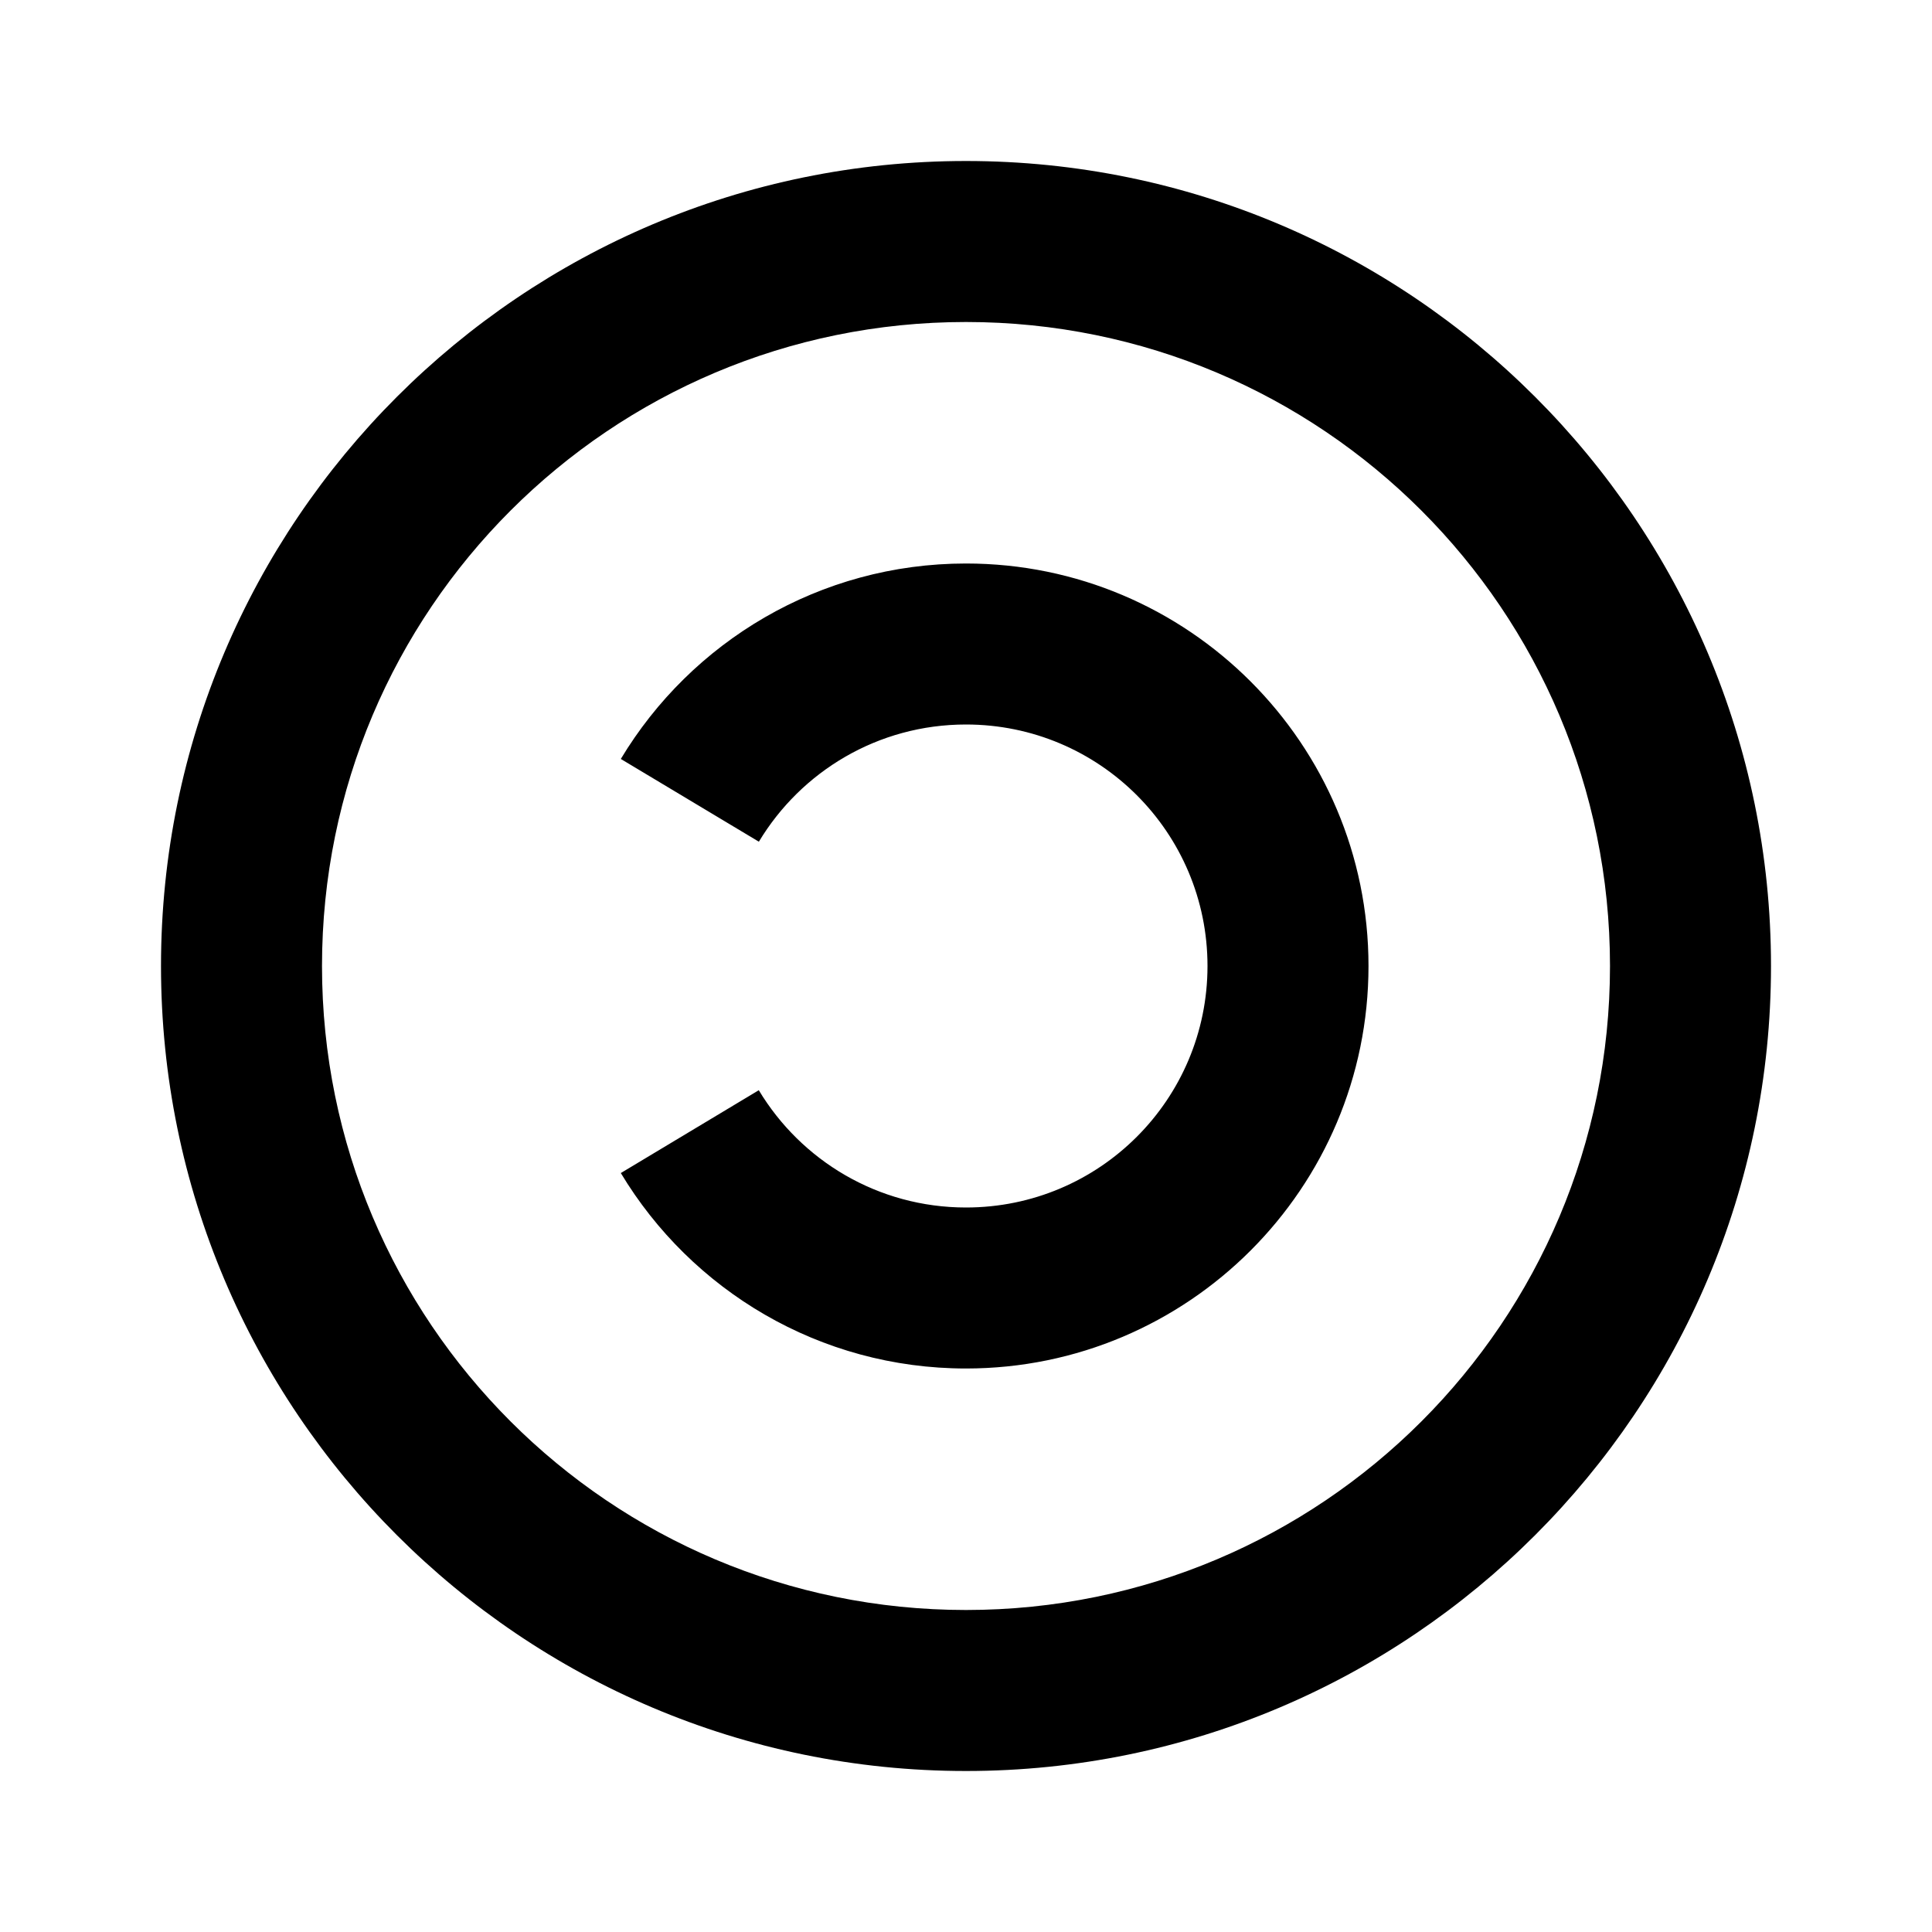 <svg width="24" height="24" viewBox="0 0 24 24" fill="none" xmlns="http://www.w3.org/2000/svg">
<g id="copyleft-line" clip-path="url(#clip0_8_1006)">
<g id="Group">
<path id="Vector" d="M12 22C6.48 22 2 17.52 2 12C2 6.48 6.48 2 12 2C17.52 2 22 6.48 22 12C22 17.52 17.52 22 12 22ZM12 20C16.42 20 20 16.42 20 12C20 7.58 16.42 4 12 4C7.58 4 4 7.58 4 12C4 16.42 7.58 20 12 20ZM12 17C10.18 17 8.587 16.027 7.712 14.572L9.426 13.543C9.951 14.416 10.907 15 12 15C13.658 15 15 13.658 15 12C15 10.342 13.658 9 12 9C10.907 9 9.952 9.583 9.427 10.456L7.712 9.428C8.587 7.973 10.18 7 12 7C14.76 7 17 9.24 17 12C17 14.76 14.76 17 12 17Z" fill="currentColor"/>
</g>
</g>
<defs>
<clipPath id="clip0_8_1006">
<rect width="24" height="24" fill="white"/>
</clipPath>
</defs>
</svg>
